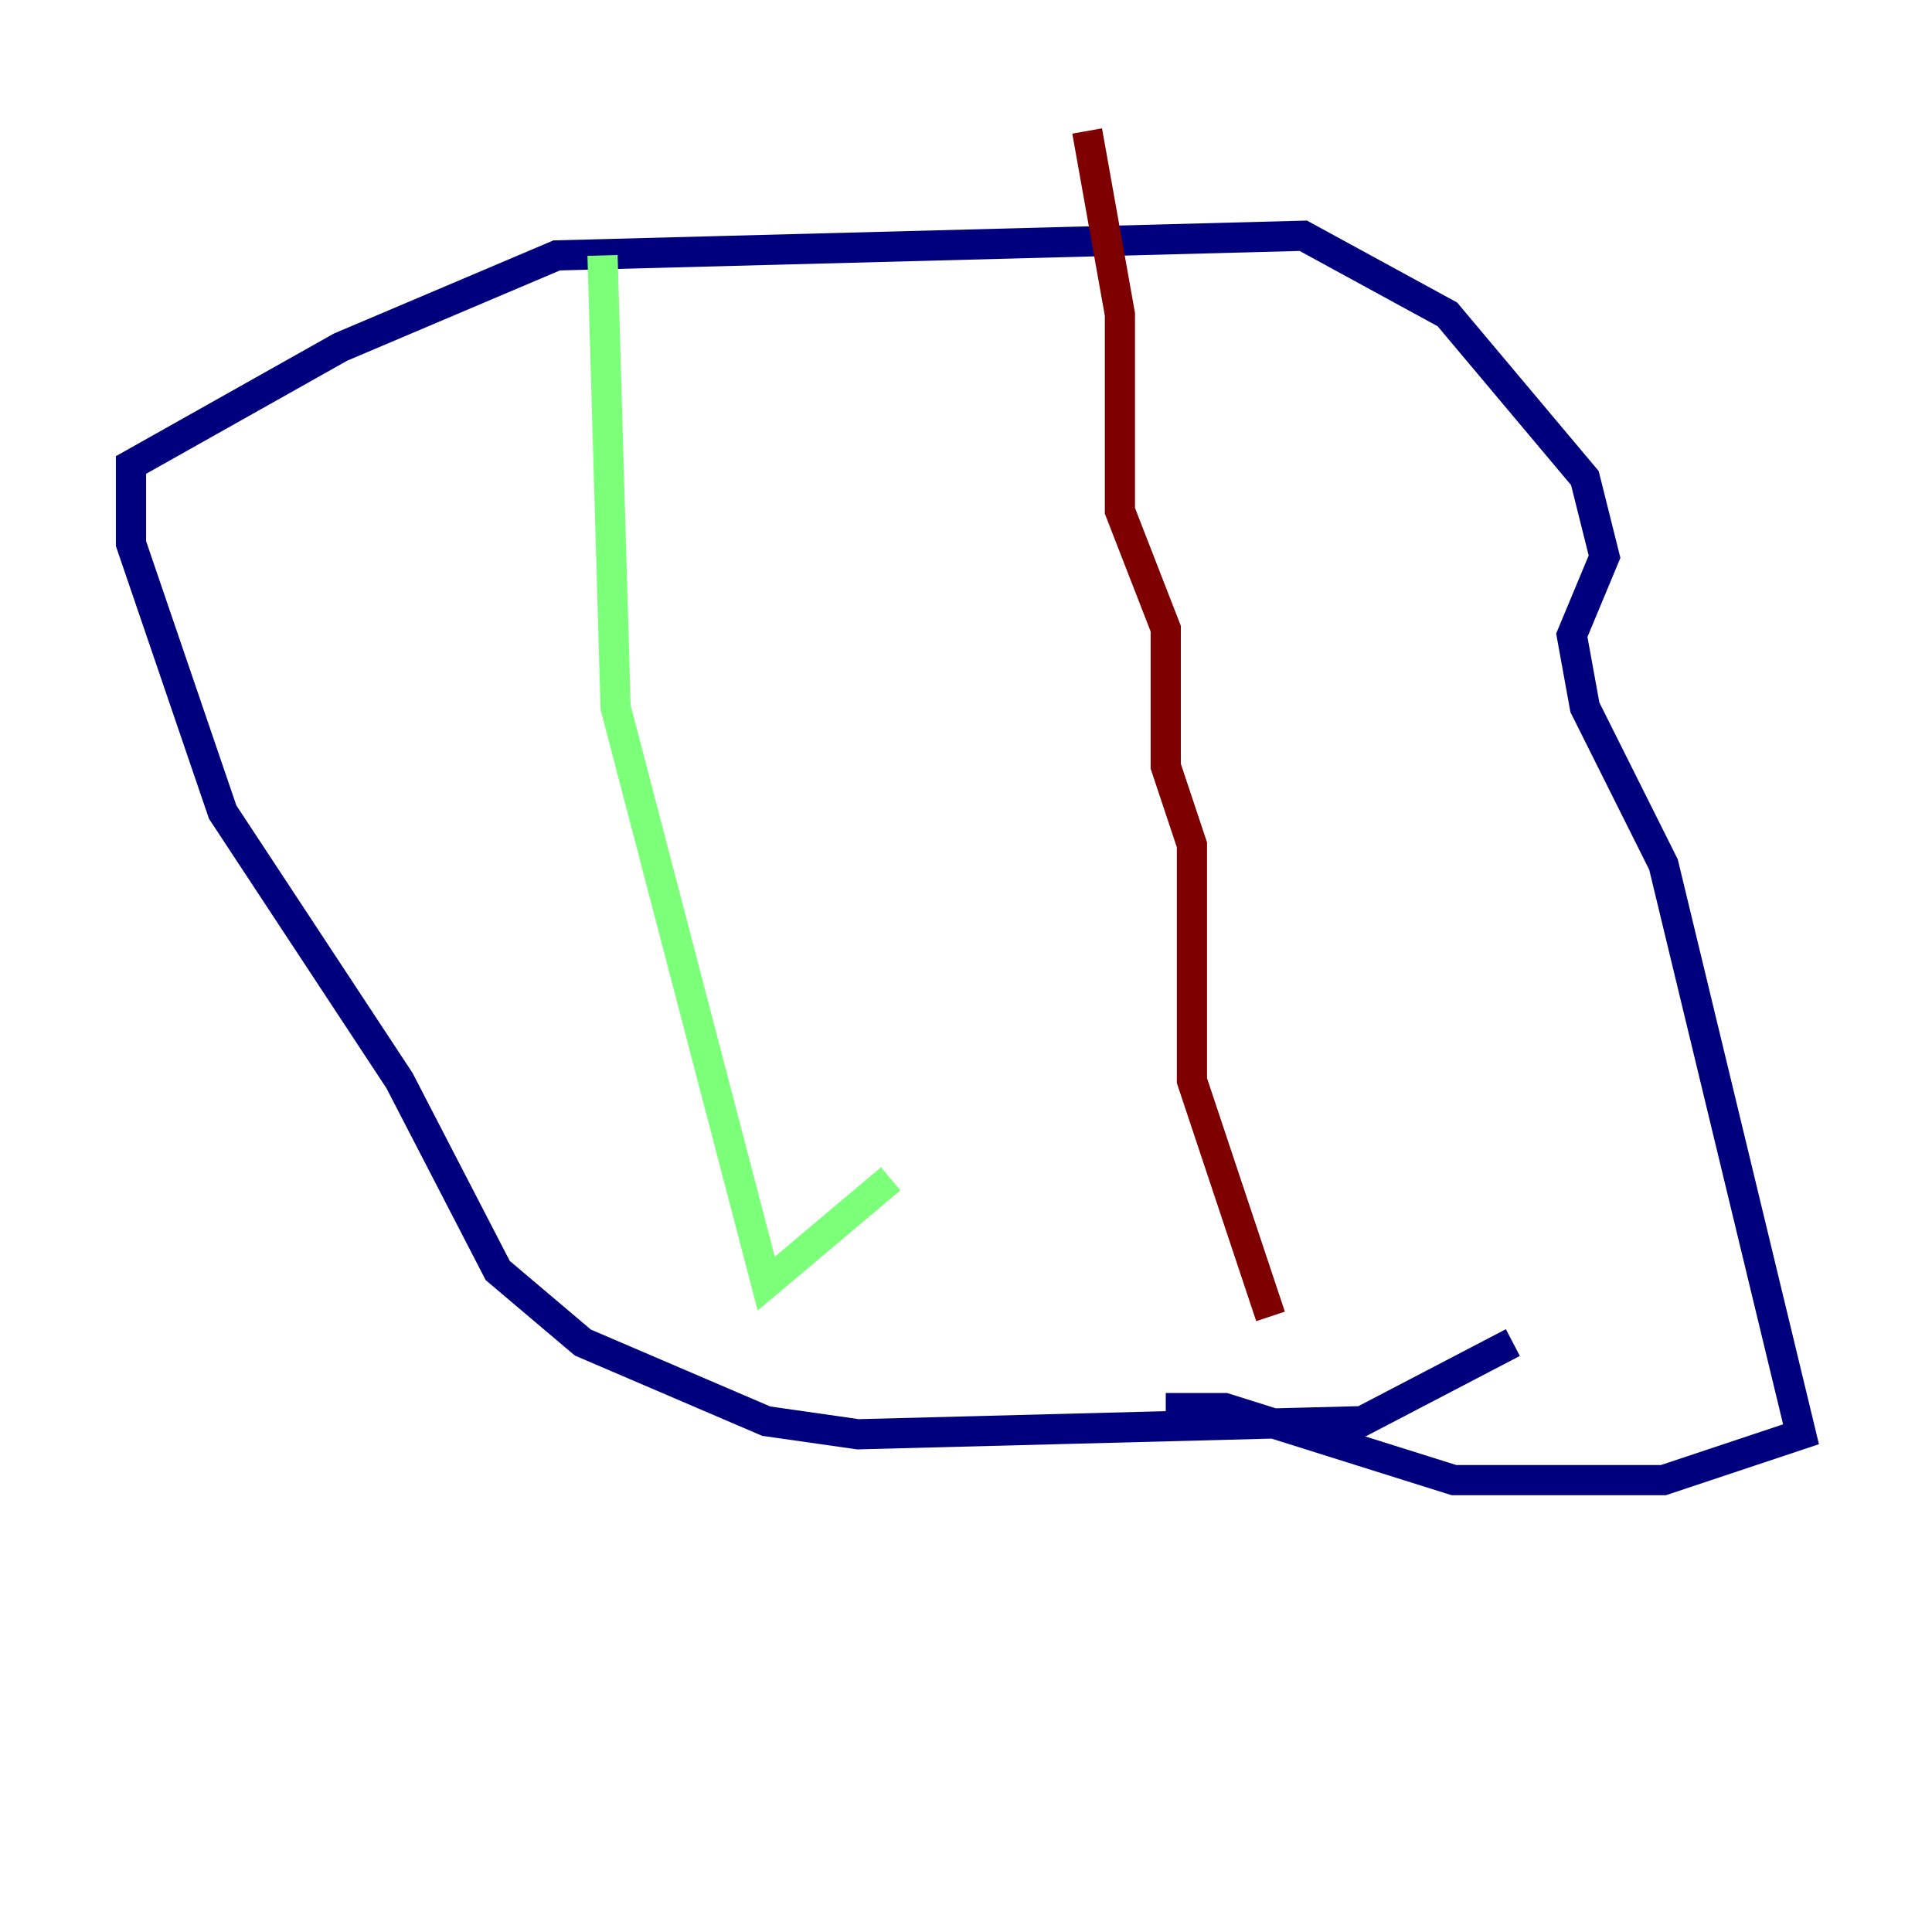 <?xml version="1.0" encoding="utf-8" ?>
<svg baseProfile="tiny" height="128" version="1.2" viewBox="0,0,128,128" width="128" xmlns="http://www.w3.org/2000/svg" xmlns:ev="http://www.w3.org/2001/xml-events" xmlns:xlink="http://www.w3.org/1999/xlink"><defs /><polyline fill="none" points="100.231,88.949 90.251,94.156 56.841,95.024 50.766,94.156 38.617,88.949 32.976,84.176 26.468,71.593 14.752,53.803 8.678,36.014 8.678,30.807 22.563,22.997 36.881,16.922 86.346,15.62 95.891,20.827 105.003,31.675 106.305,36.881 104.136,42.088 105.003,46.861 110.21,57.275 119.322,95.024 110.21,98.061 96.325,98.061 81.139,93.288 77.234,93.288" stroke="#00007f" stroke-width="2" /><polyline fill="none" points="39.919,16.922 40.786,46.861 50.766,85.044 59.01,78.102" stroke="#7cff79" stroke-width="2" /><polyline fill="none" points="72.027,8.678 74.197,20.827 74.197,33.844 77.234,41.654 77.234,50.766 78.969,55.973 78.969,71.593 84.176,87.214" stroke="#7f0000" stroke-width="2" /></svg>